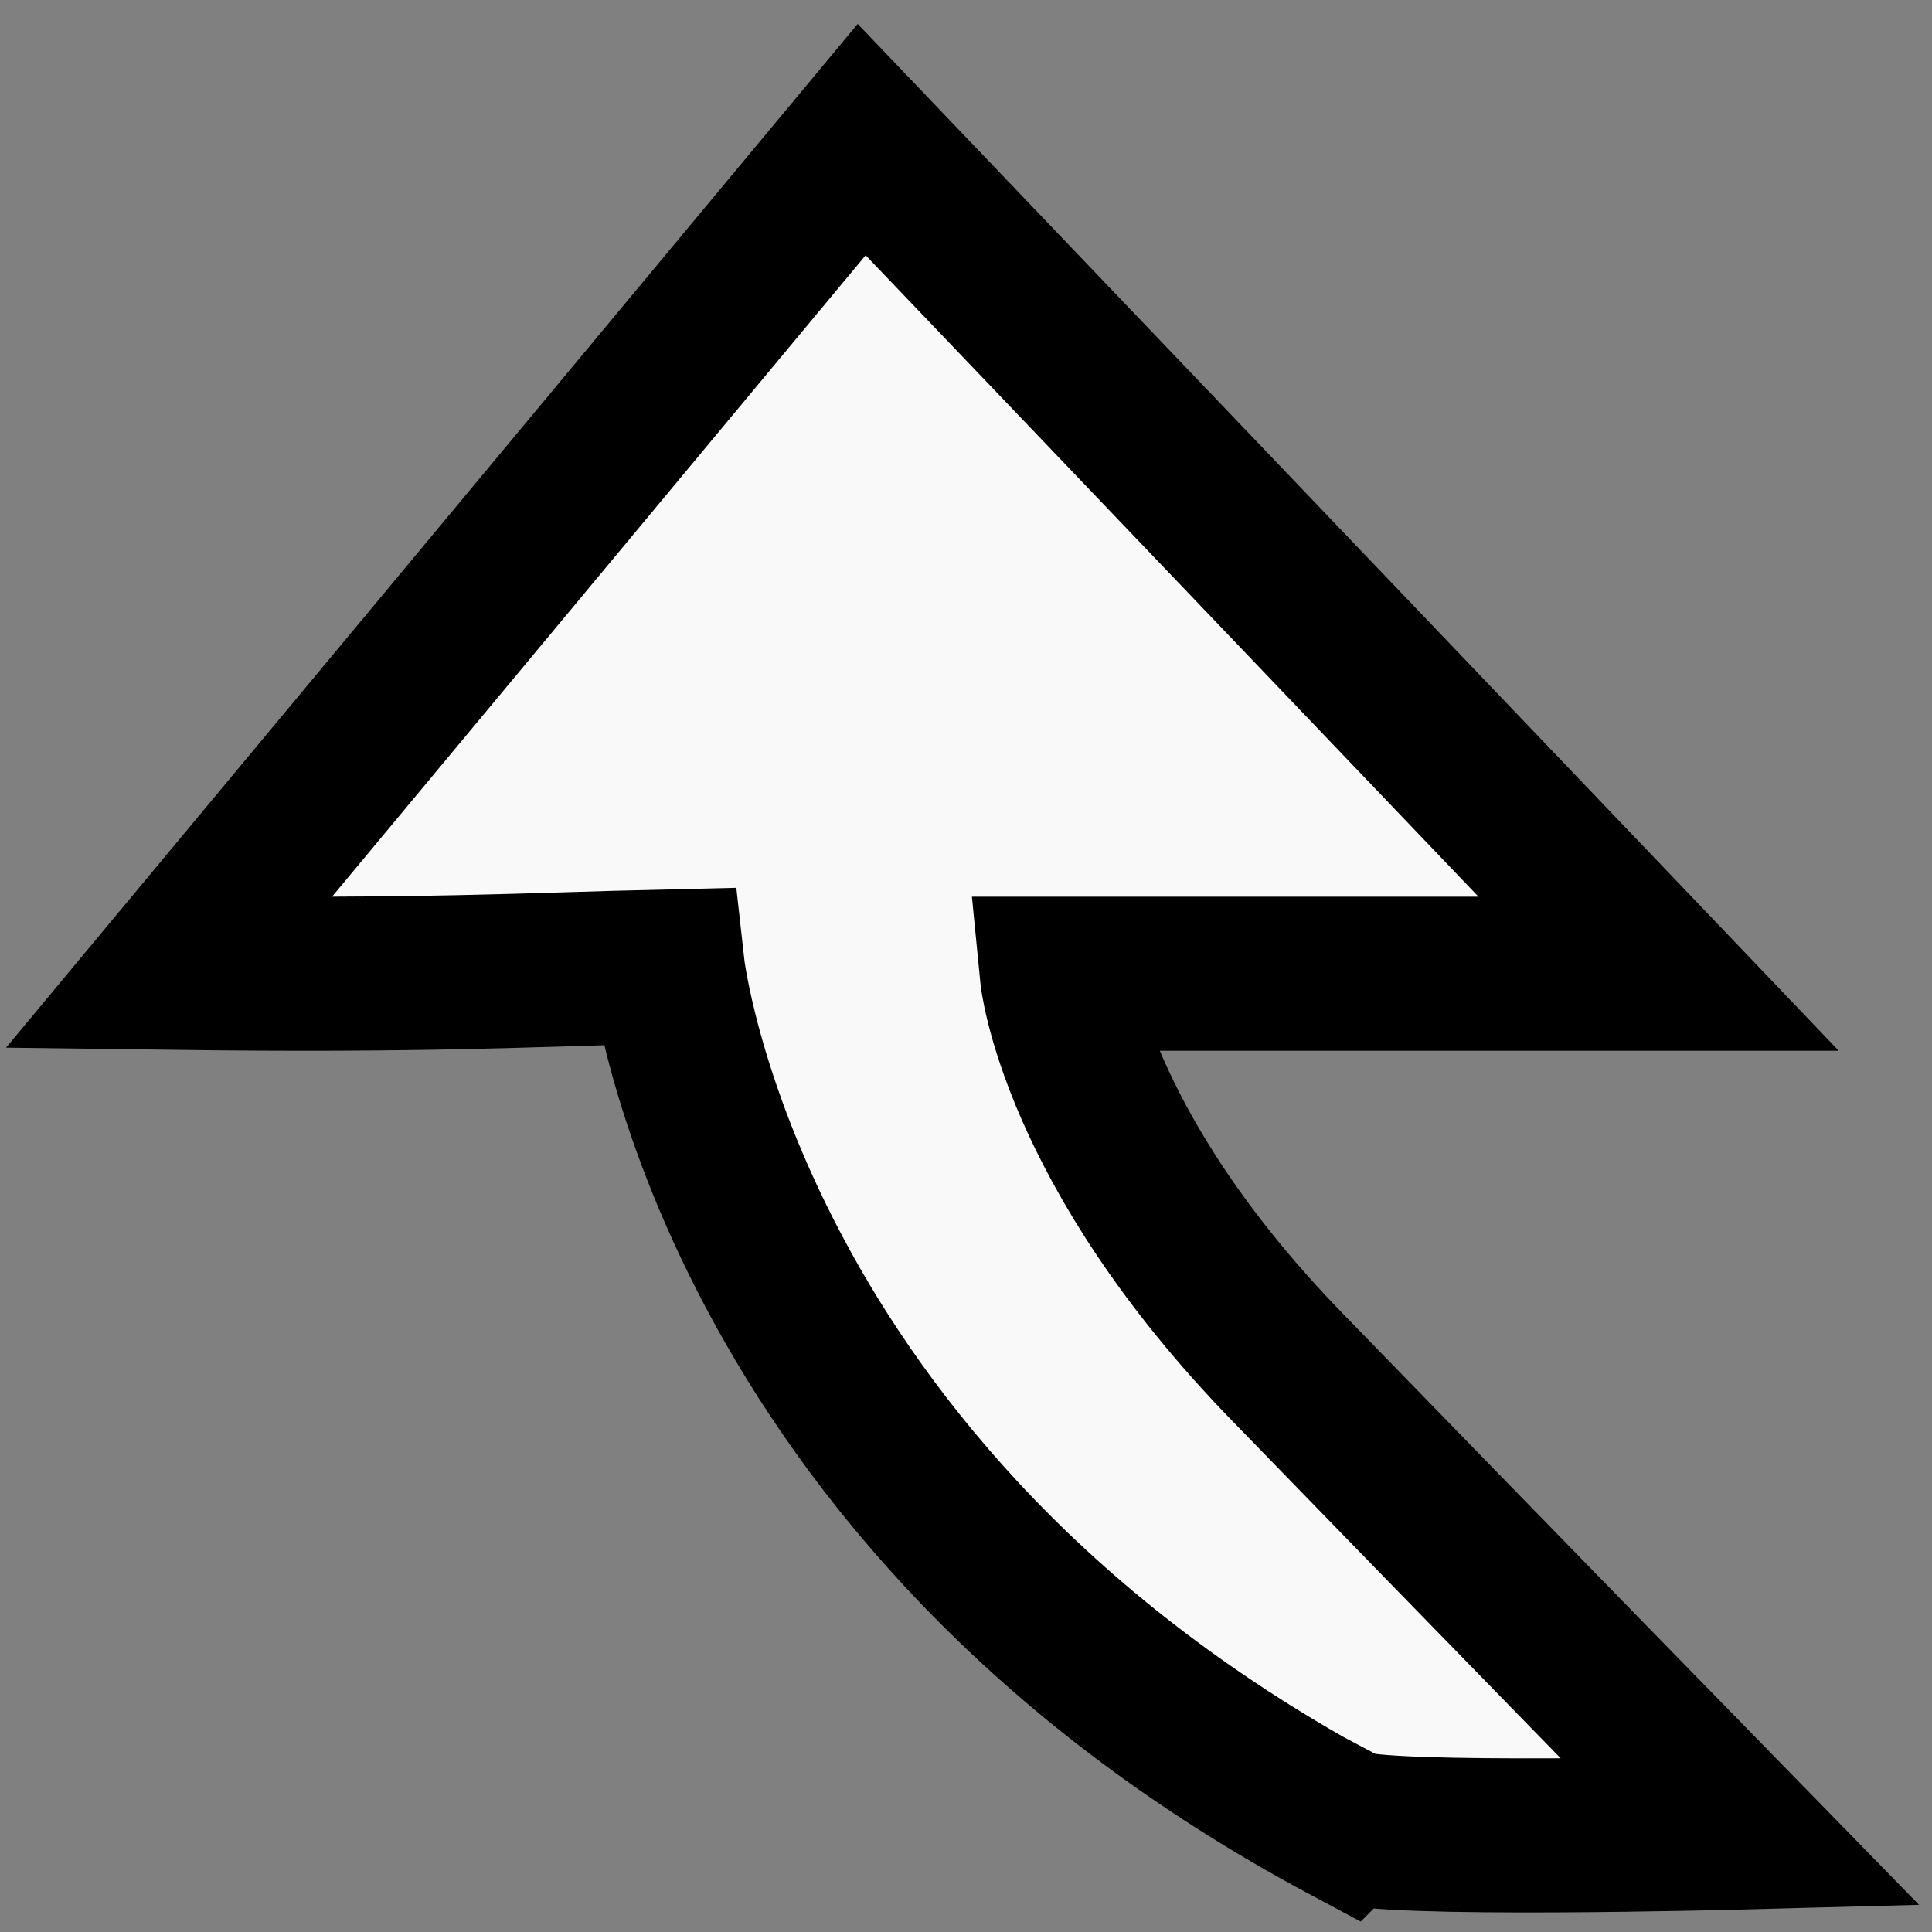 <svg xmlns="http://www.w3.org/2000/svg" fill="#f9f9f9" stroke="#000" viewBox="0 0 4 4" width="16" height="16">
  <rect x="0" y="0" width="4" height="4" fill="#808080" stroke="none"/>
  <path stroke-width="0.319" d="m 2.789,3.781 c 0.062,0.033 0.815,0.013 0.815,0.013 0,0 -0.543,-0.556 -0.938,-0.963 C 2.223,2.376 2.188,2.016 2.188,2.016 H 3.434 L 1.784,0.289 0.349,2.014 c 0.535,0.007 0.733,-0.006 1.033,-0.013 0,0 0.121,1.095 1.406,1.781 z" />
</svg>
